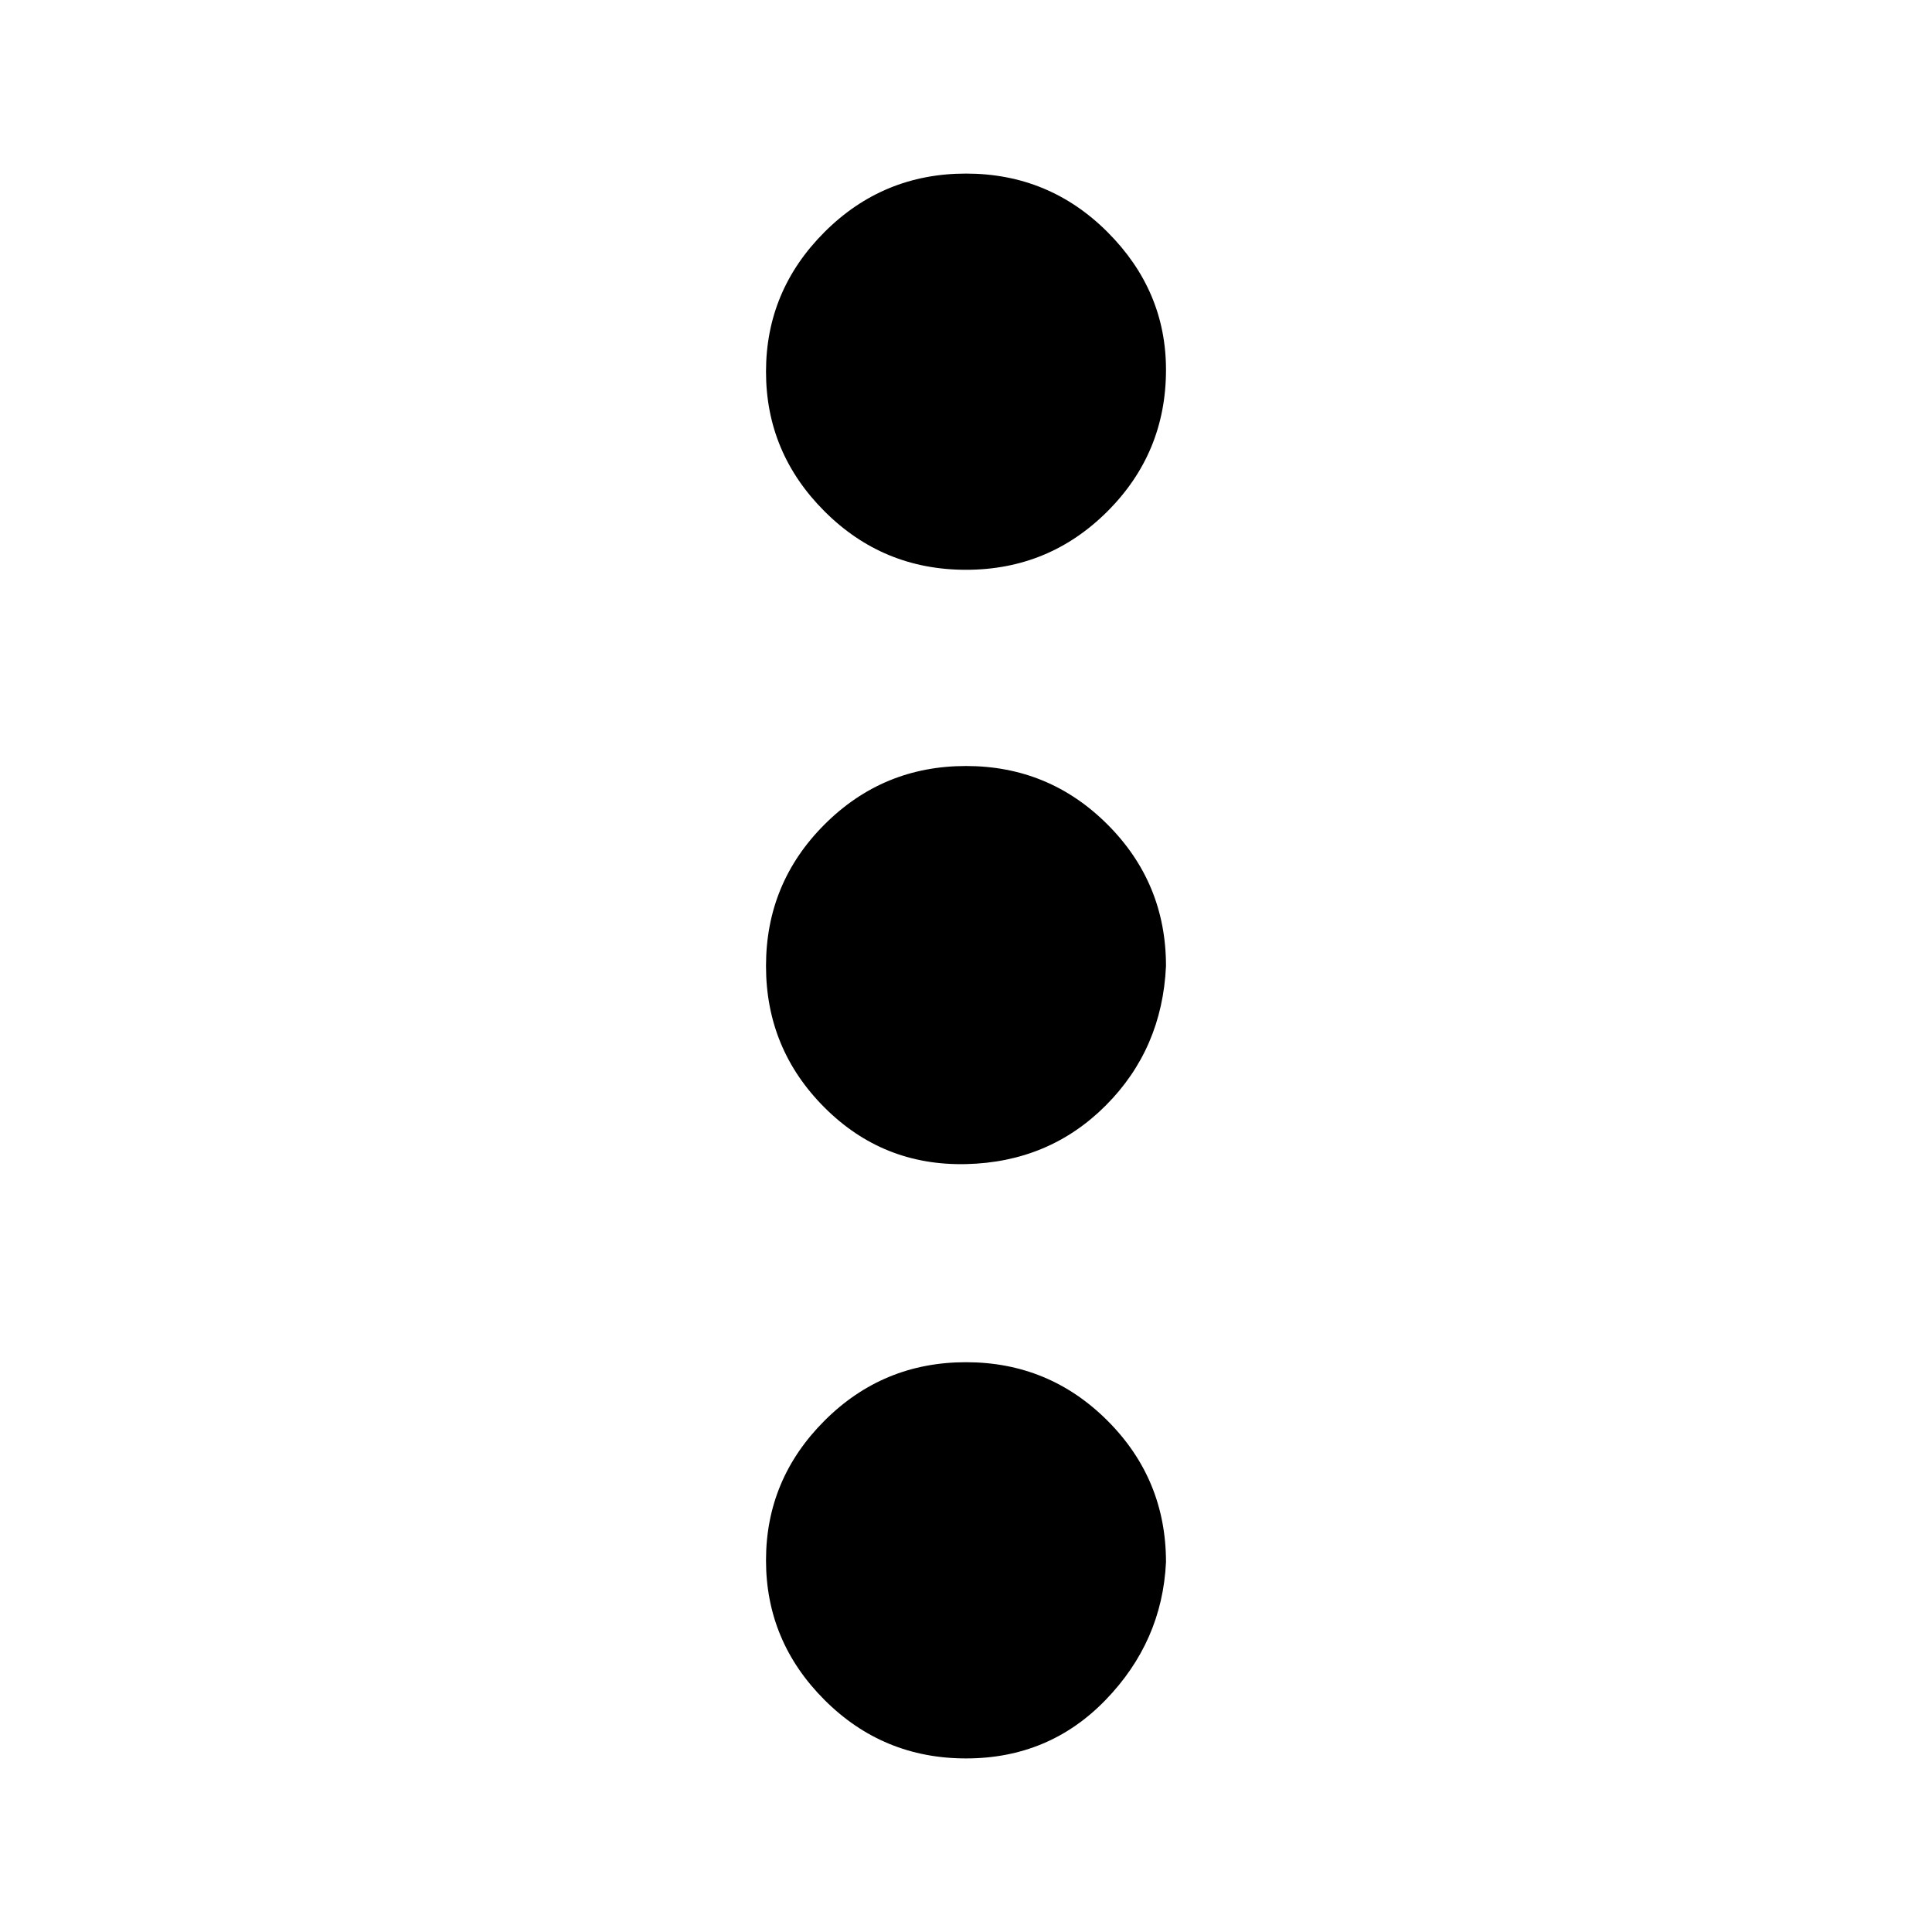 <svg xmlns="http://www.w3.org/2000/svg" viewBox="0 0 512 512"><path d="M309 98q0-21-15.5-36.5T256 46t-37.5 15.5-15.5 37 15.5 37T256 151t37.5-15.5T309 98zm0 316q0-22-15.5-37.5T256 361t-37.5 15.5-15.5 37 15.5 37T256 466t37-15.5 16-36.5zm0-158q0-22-15.5-37.5T256 203t-37.5 15.5T203 256t15.5 37.5 37.5 15 37-15.5 16-37z"/></svg>